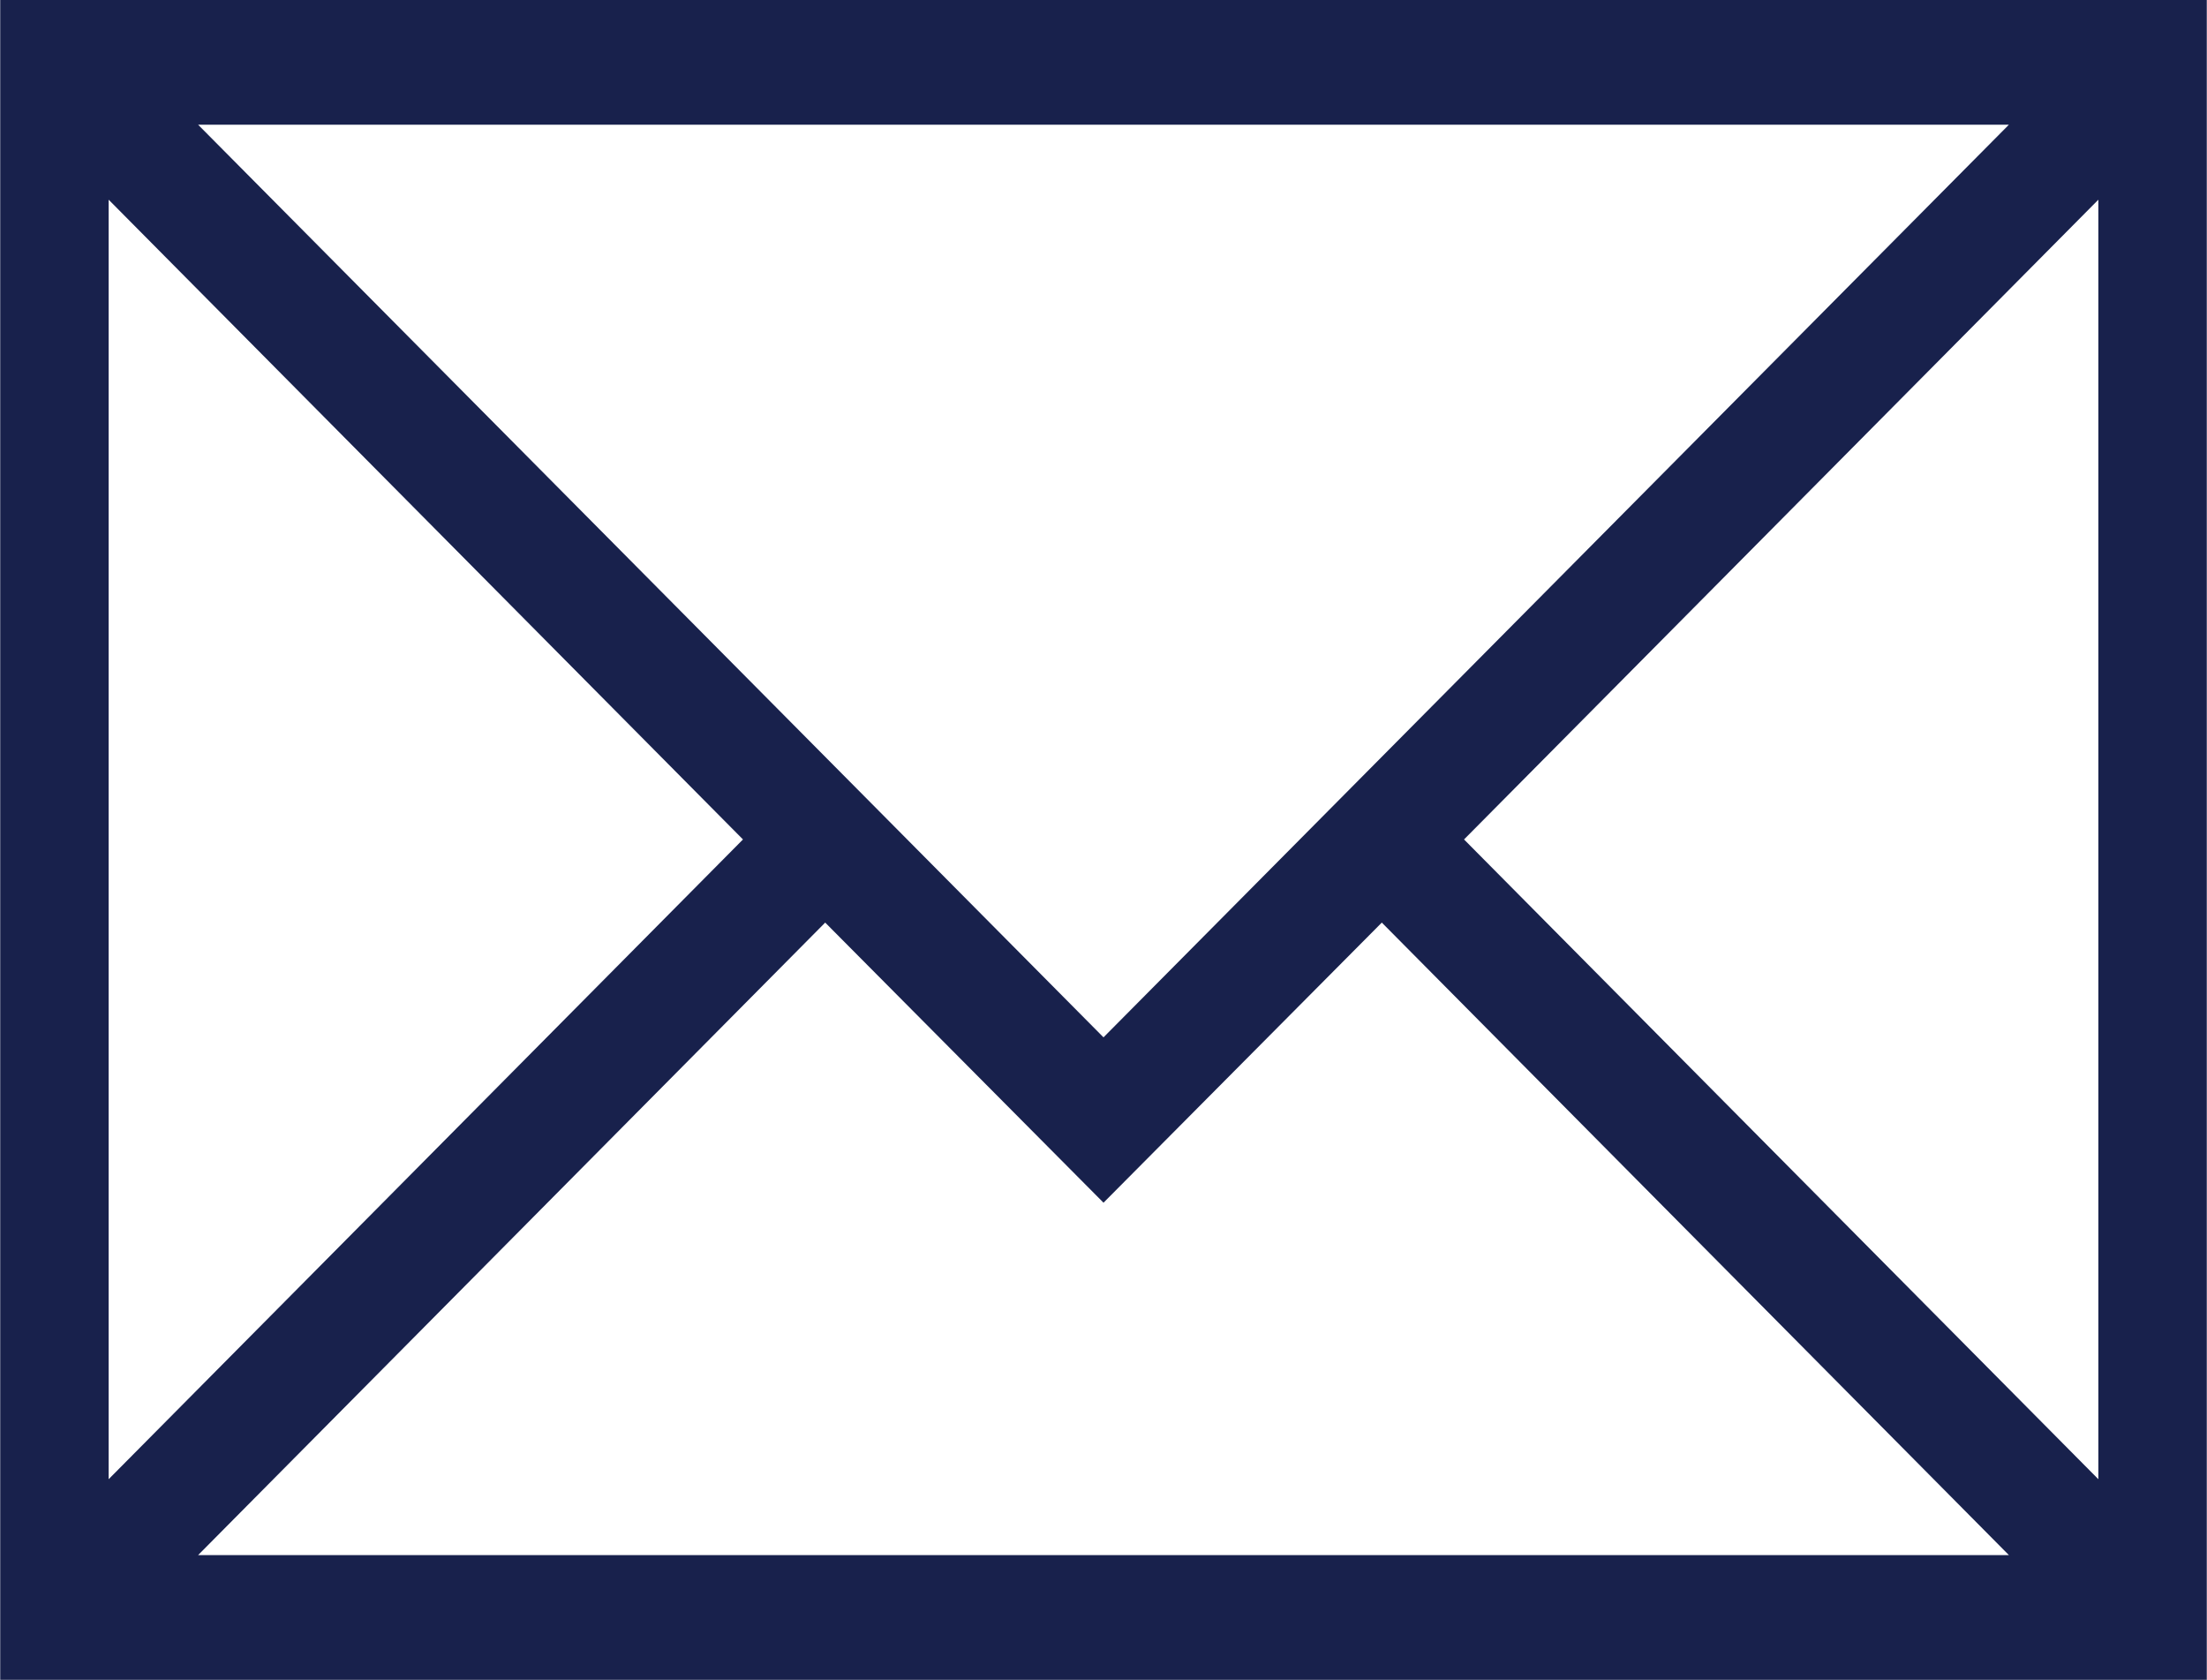 <?xml version="1.0" encoding="UTF-8"?>
<!DOCTYPE svg PUBLIC "-//W3C//DTD SVG 1.1//EN" "http://www.w3.org/Graphics/SVG/1.1/DTD/svg11.dtd">
<!-- Creator: CorelDRAW X7 -->
<svg xmlns="http://www.w3.org/2000/svg" xml:space="preserve" width="182.893mm" height="139.202mm" version="1.1" style="shape-rendering:geometricPrecision; text-rendering:geometricPrecision; image-rendering:optimizeQuality; fill-rule:evenodd; clip-rule:evenodd"
viewBox="0 0 2442 1859"
 xmlns:xlink="http://www.w3.org/1999/xlink">
 <defs>
  <style type="text/css">
   <![CDATA[
    .fil0 {fill:#18214c}
   ]]>
  </style>
 </defs>
 <g id="Слой_x0020_1">
  <g id="_952373232">
   <g>
    <path class="fil0" d="M0 0l0 1859 2442 0 0 -1859 -2442 0zm1221 1148l-1002 -1010 2004 0 -1002 1010zm-399 -219l-702 708 0 -1416 702 708zm91 92l308 310 308 -310 694 700 -2004 0 694 -700zm707 -92l702 -708 0 1416 -702 -708z"/>
   </g>
   <g>
   </g>
   <g>
   </g>
   <g>
   </g>
   <g>
   </g>
   <g>
   </g>
   <g>
   </g>
   <g>
   </g>
   <g>
   </g>
   <g>
   </g>
   <g>
   </g>
   <g>
   </g>
   <g>
   </g>
   <g>
   </g>
   <g>
   </g>
   <g>
   </g>
  </g>
 </g>
</svg>
